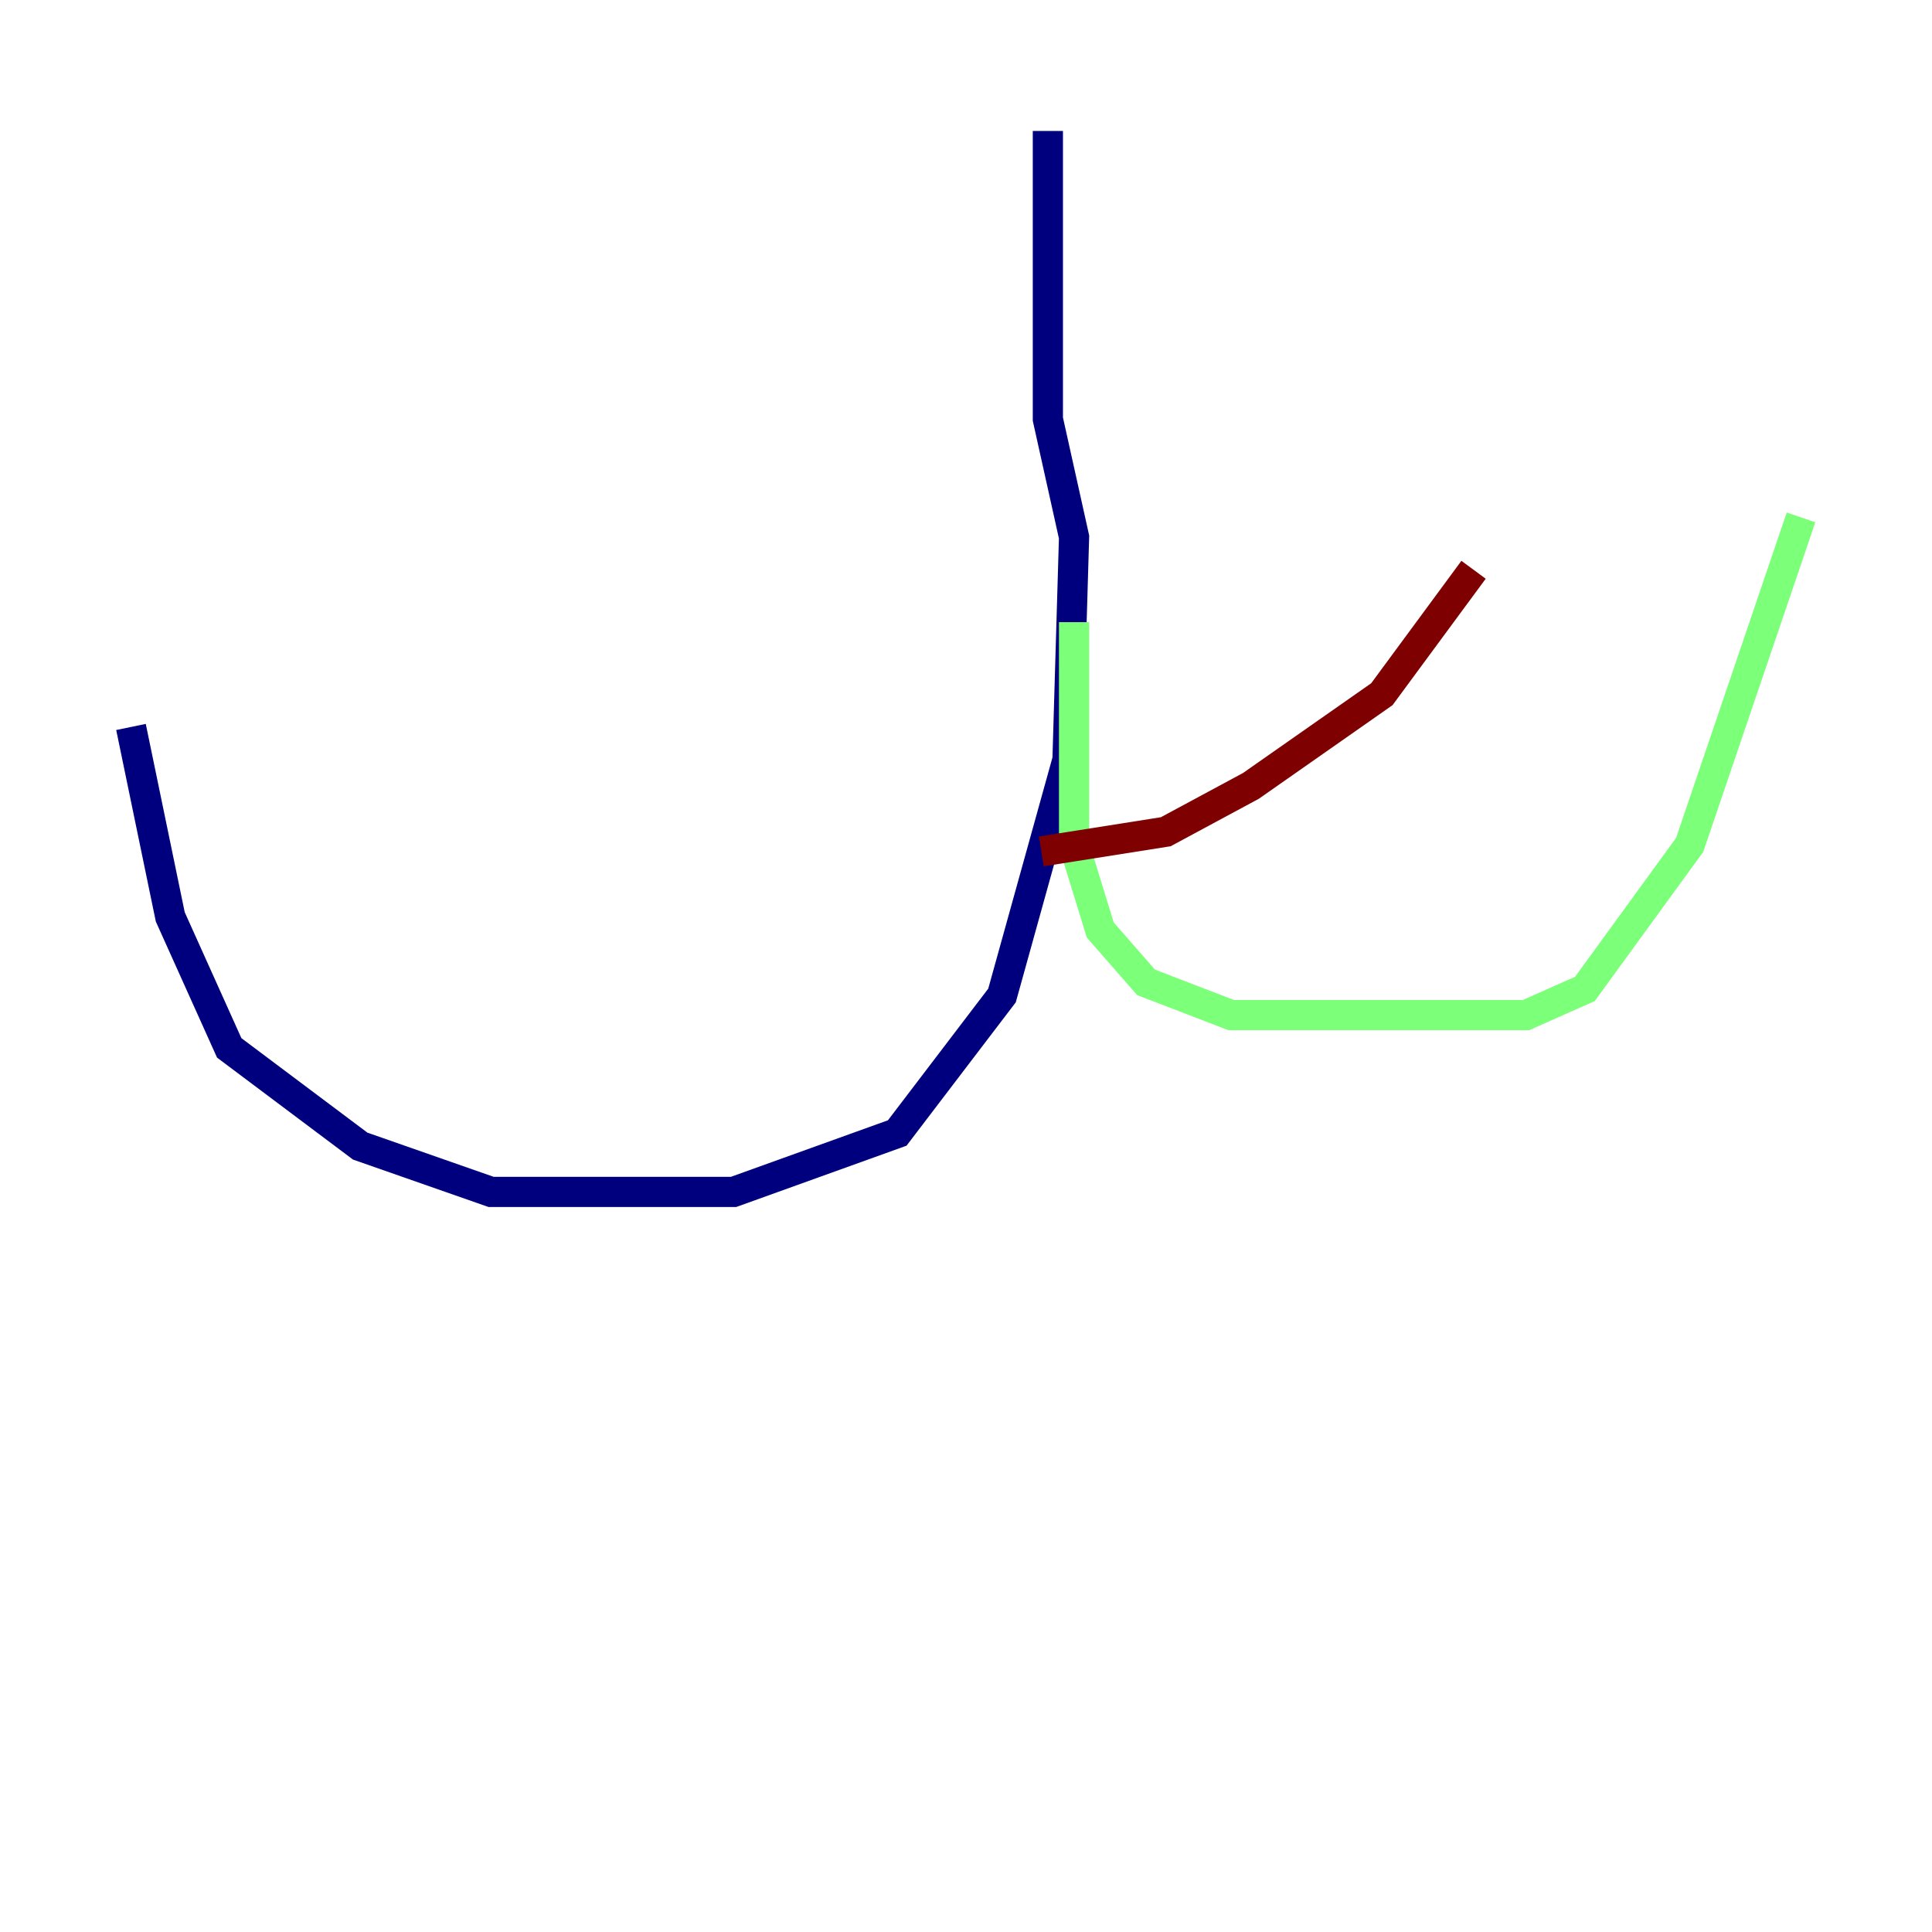 <?xml version="1.0" encoding="utf-8" ?>
<svg baseProfile="tiny" height="128" version="1.2" viewBox="0,0,128,128" width="128" xmlns="http://www.w3.org/2000/svg" xmlns:ev="http://www.w3.org/2001/xml-events" xmlns:xlink="http://www.w3.org/1999/xlink"><defs /><polyline fill="none" points="69.424,8.678 69.424,27.77 71.159,35.58 70.725,50.332 66.386,65.953 59.444,75.064 48.597,78.969 32.542,78.969 23.864,75.932 15.186,69.424 11.281,60.746 8.678,48.163" stroke="#00007f" stroke-width="2" /><polyline fill="none" points="71.159,41.22 71.159,55.973 72.895,61.614 75.932,65.085 81.573,67.254 101.098,67.254 105.003,65.519 111.946,55.973 119.322,34.278" stroke="#7cff79" stroke-width="2" /><polyline fill="none" points="68.99,56.407 77.234,55.105 82.875,52.068 91.552,45.993 97.627,37.749" stroke="#7f0000" stroke-width="2" /></svg>